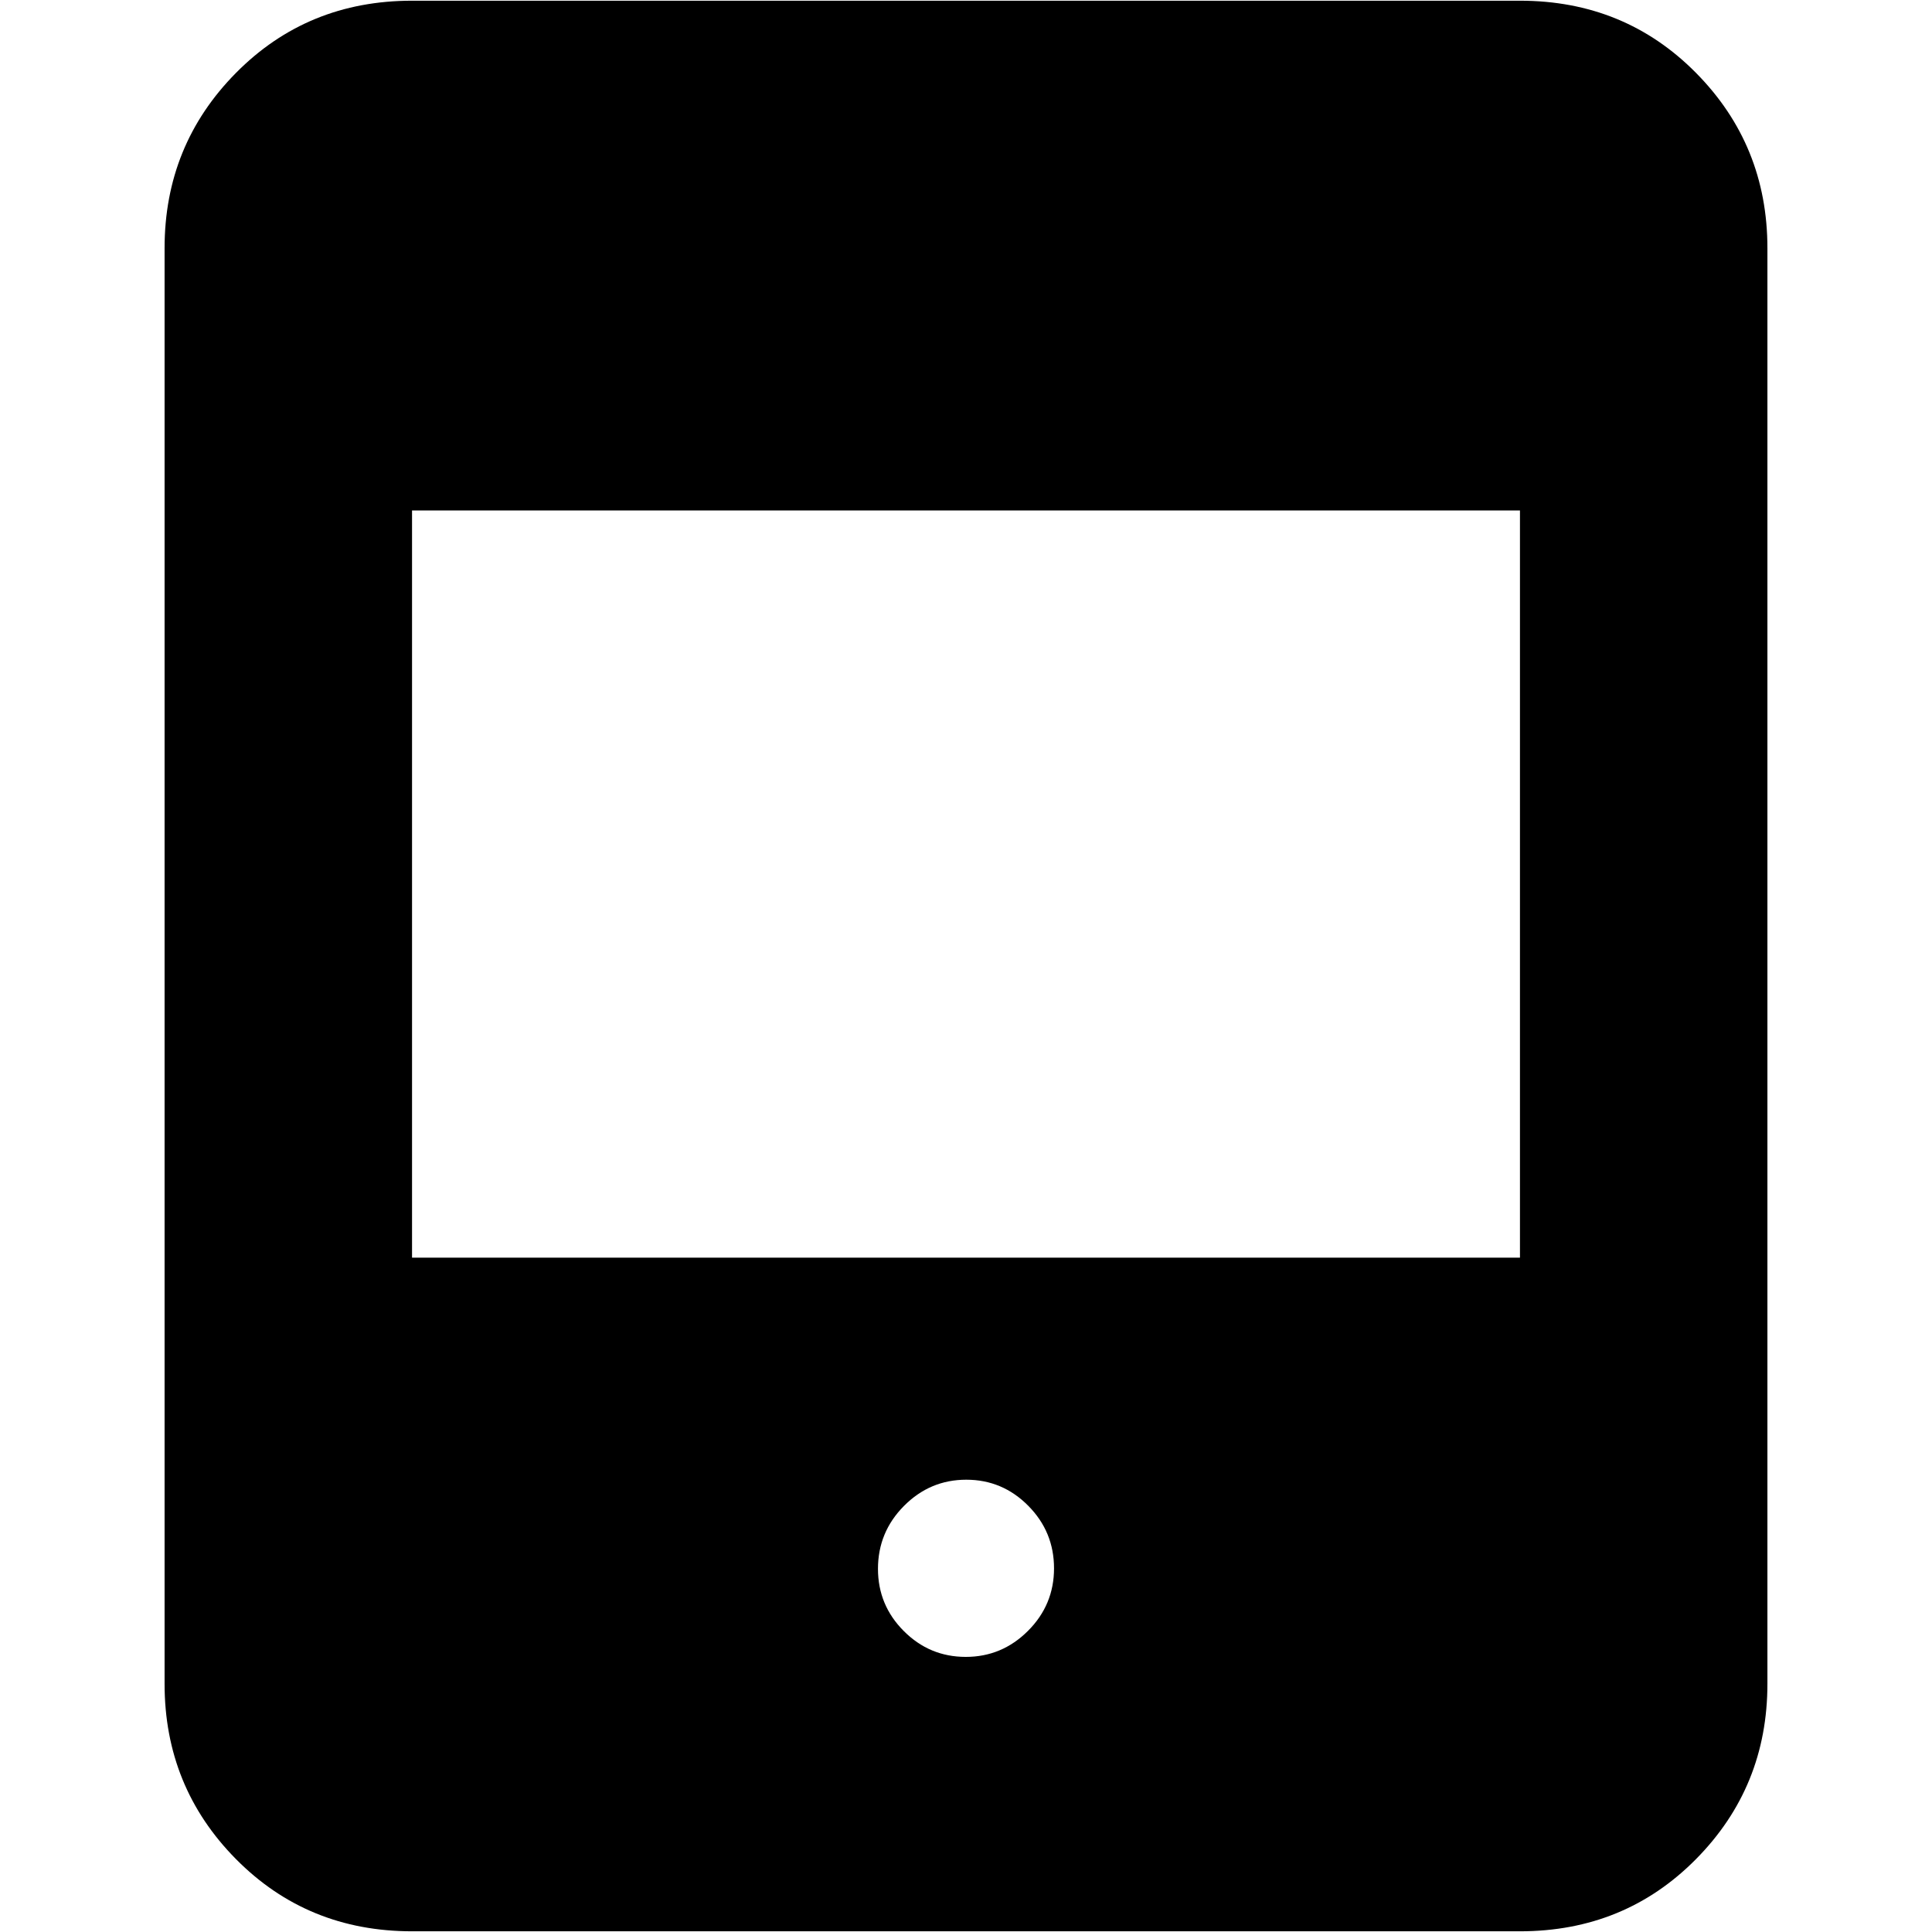 <svg xmlns="http://www.w3.org/2000/svg" height="24" viewBox="0 -960 960 960" width="24"><path d="M479.88-136.7q17.99 0 30.92-12.93 12.94-12.93 12.94-31.08 0-18.16-12.82-31.09-12.81-12.94-30.8-12.94-17.99 0-30.92 13.01-12.94 13.02-12.94 31.29 0 18.04 12.82 30.89 12.81 12.85 30.8 12.85ZM204.74-.35q-52 0-87.48-35.87Q81.78-72.1 81.78-123.3v-713.4q0-51.2 35.48-87.08 35.48-35.87 87.48-35.87h550.52q52 0 87.48 35.87 35.48 35.88 35.48 87.08v713.4q0 51.2-35.48 87.08Q807.26-.35 755.26-.35H204.74Zm0-334.74h550.52v-371.26H204.74v371.26Z"/></svg>